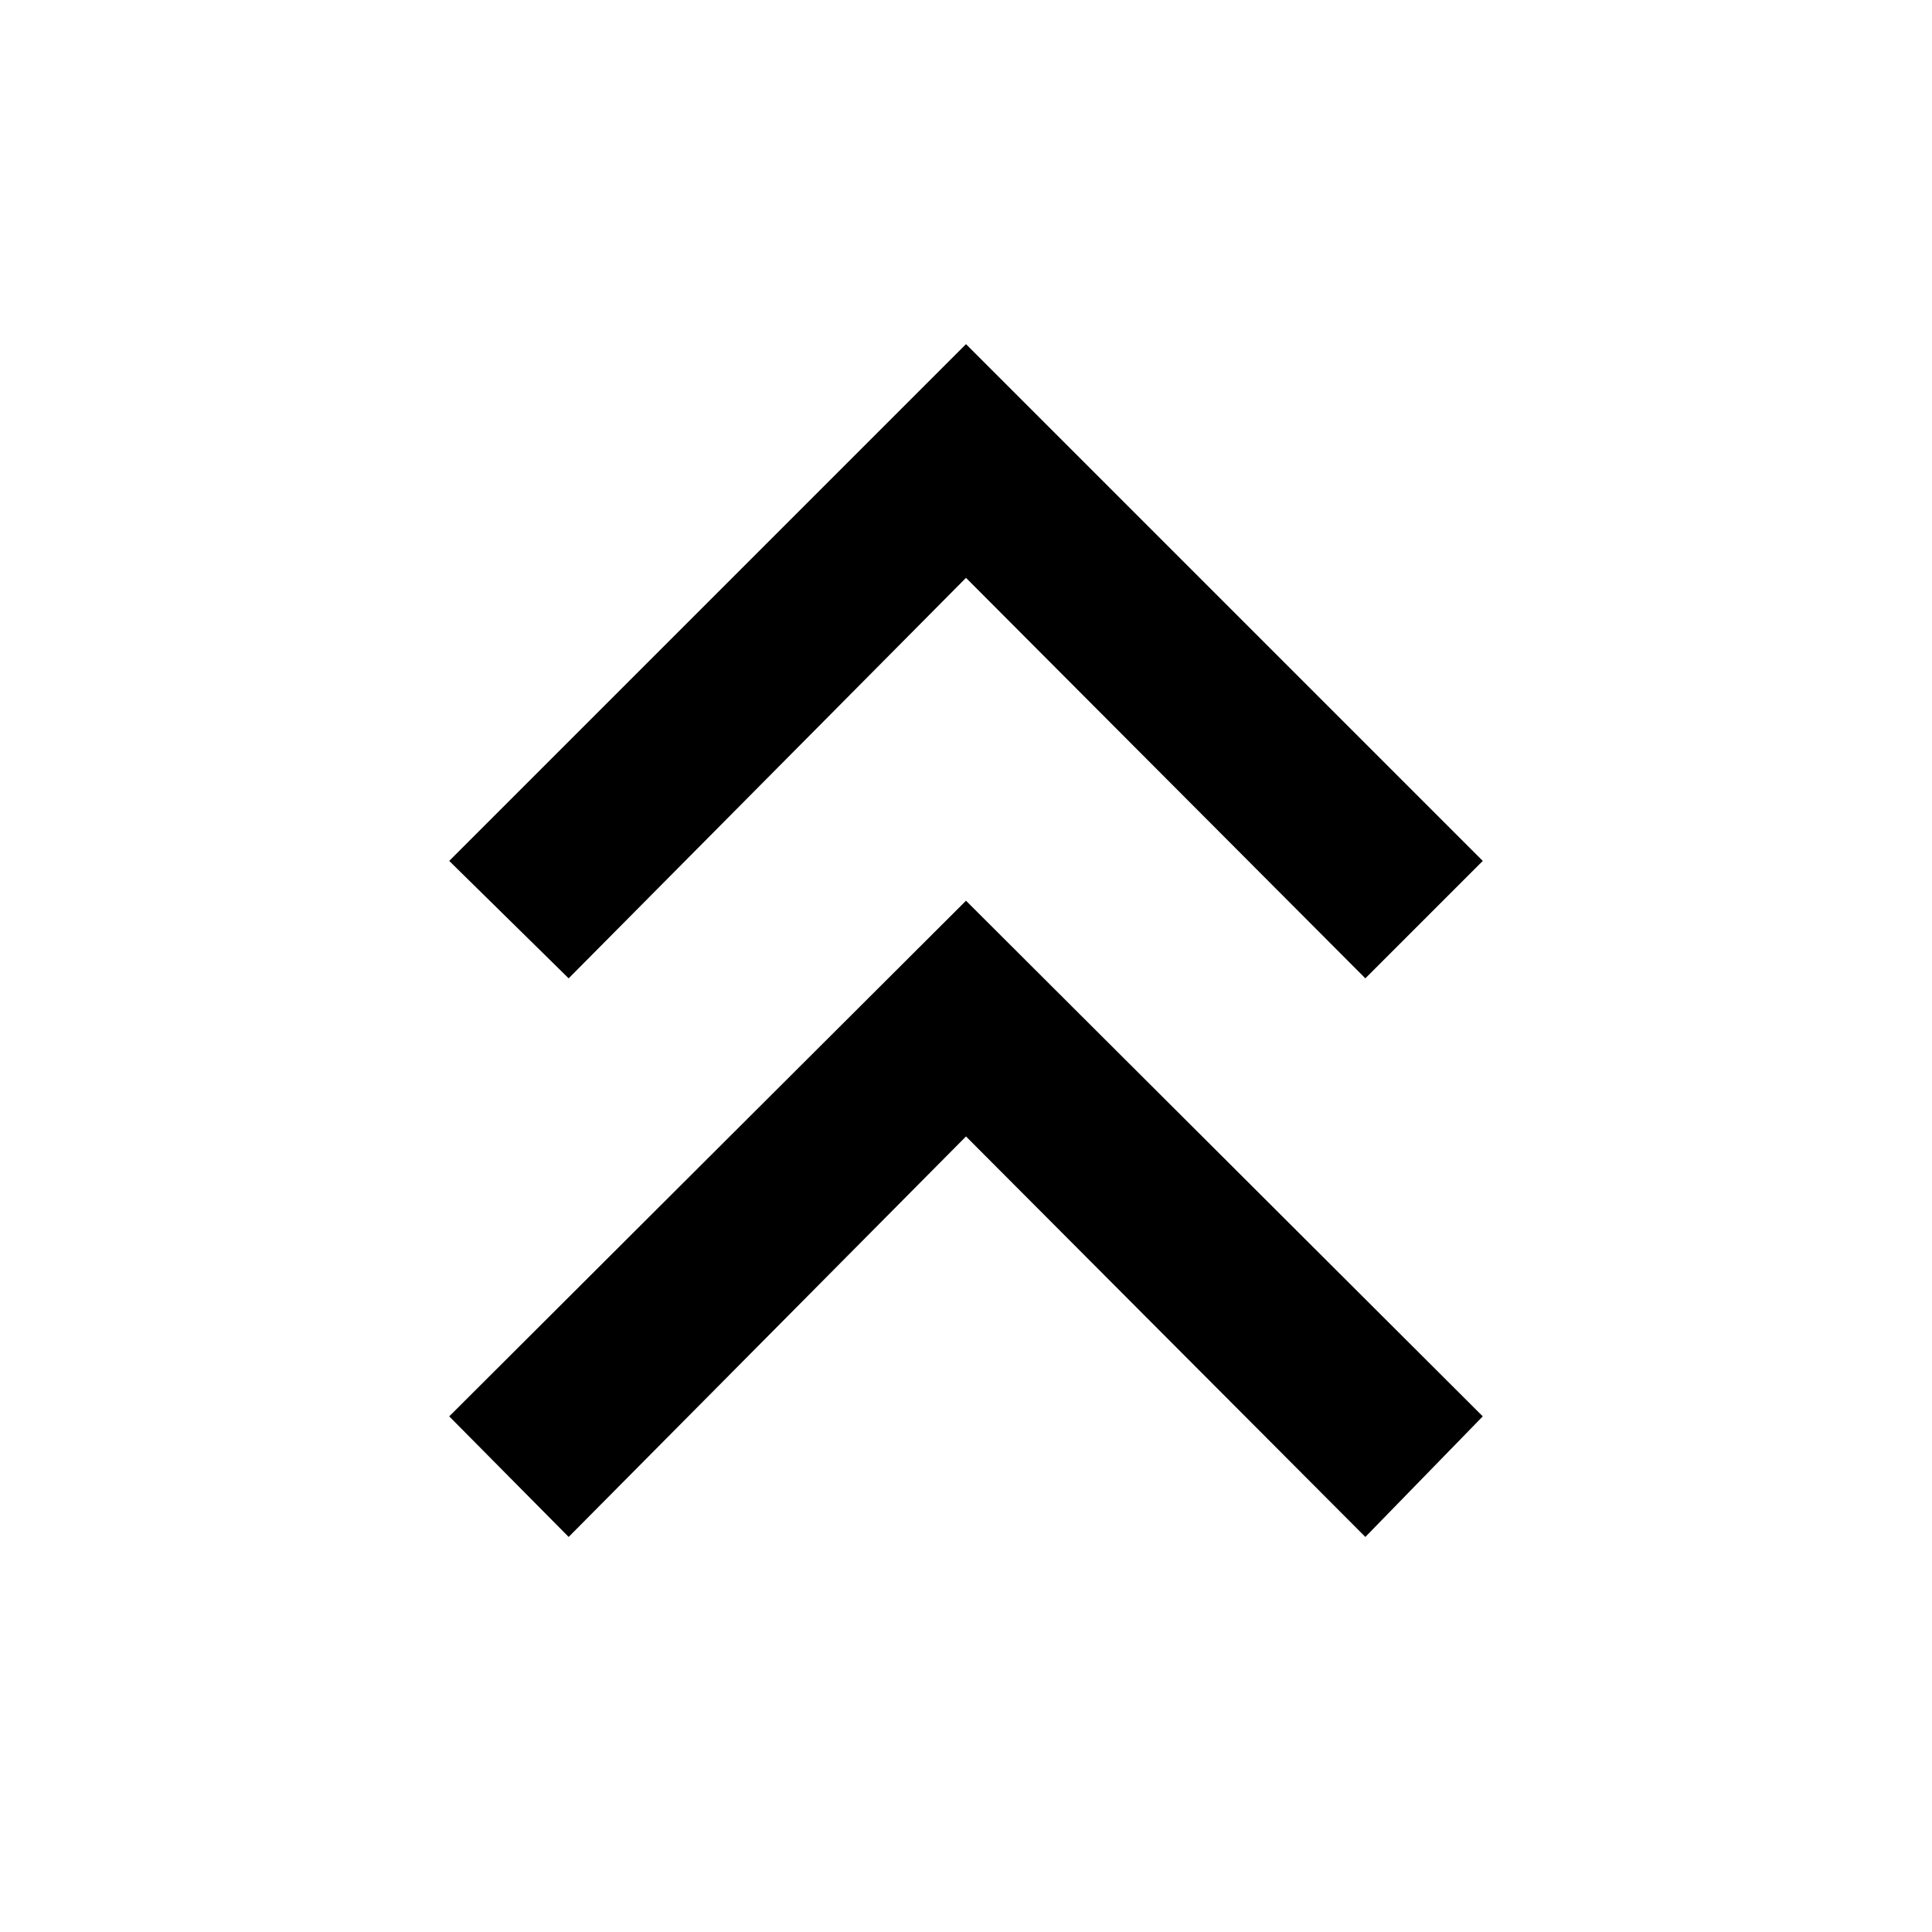 <svg xmlns="http://www.w3.org/2000/svg" height="48" viewBox="0 -960 960 960" width="48"><path d="m282.565-196.304-59.348-59.914L480-512.435l256.783 256.217-58.348 59.914-198.435-199-197.435 199Zm0-277.565-59.348-58.348L480-789l256.783 256.783-58.348 58.348-198.435-199-197.435 199Z"/></svg>